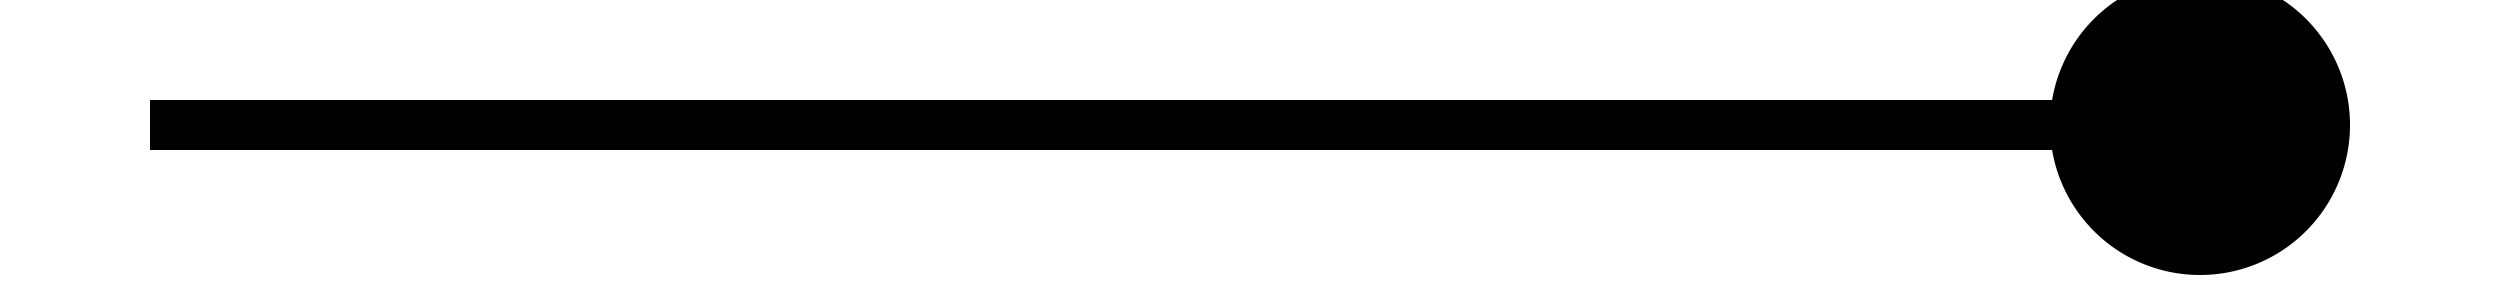 ﻿<?xml version="1.0" encoding="utf-8"?>
<svg version="1.1" xmlns:xlink="http://www.w3.org/1999/xlink" width="50px" height="6px" preserveAspectRatio="xMinYMid meet" viewBox="1634 759  50 4" xmlns="http://www.w3.org/2000/svg">
  <path d="M 1678 757.5  A 3 3 0 0 0 1675 760.5 A 3 3 0 0 0 1678 763.5 A 3 3 0 0 0 1681 760.5 A 3 3 0 0 0 1678 757.5 Z " fill-rule="nonzero" fill="#000000" stroke="none" />
  <path d="M 1637 760.5  L 1680 760.5  " stroke-width="1" stroke="#000000" fill="none" />
</svg>